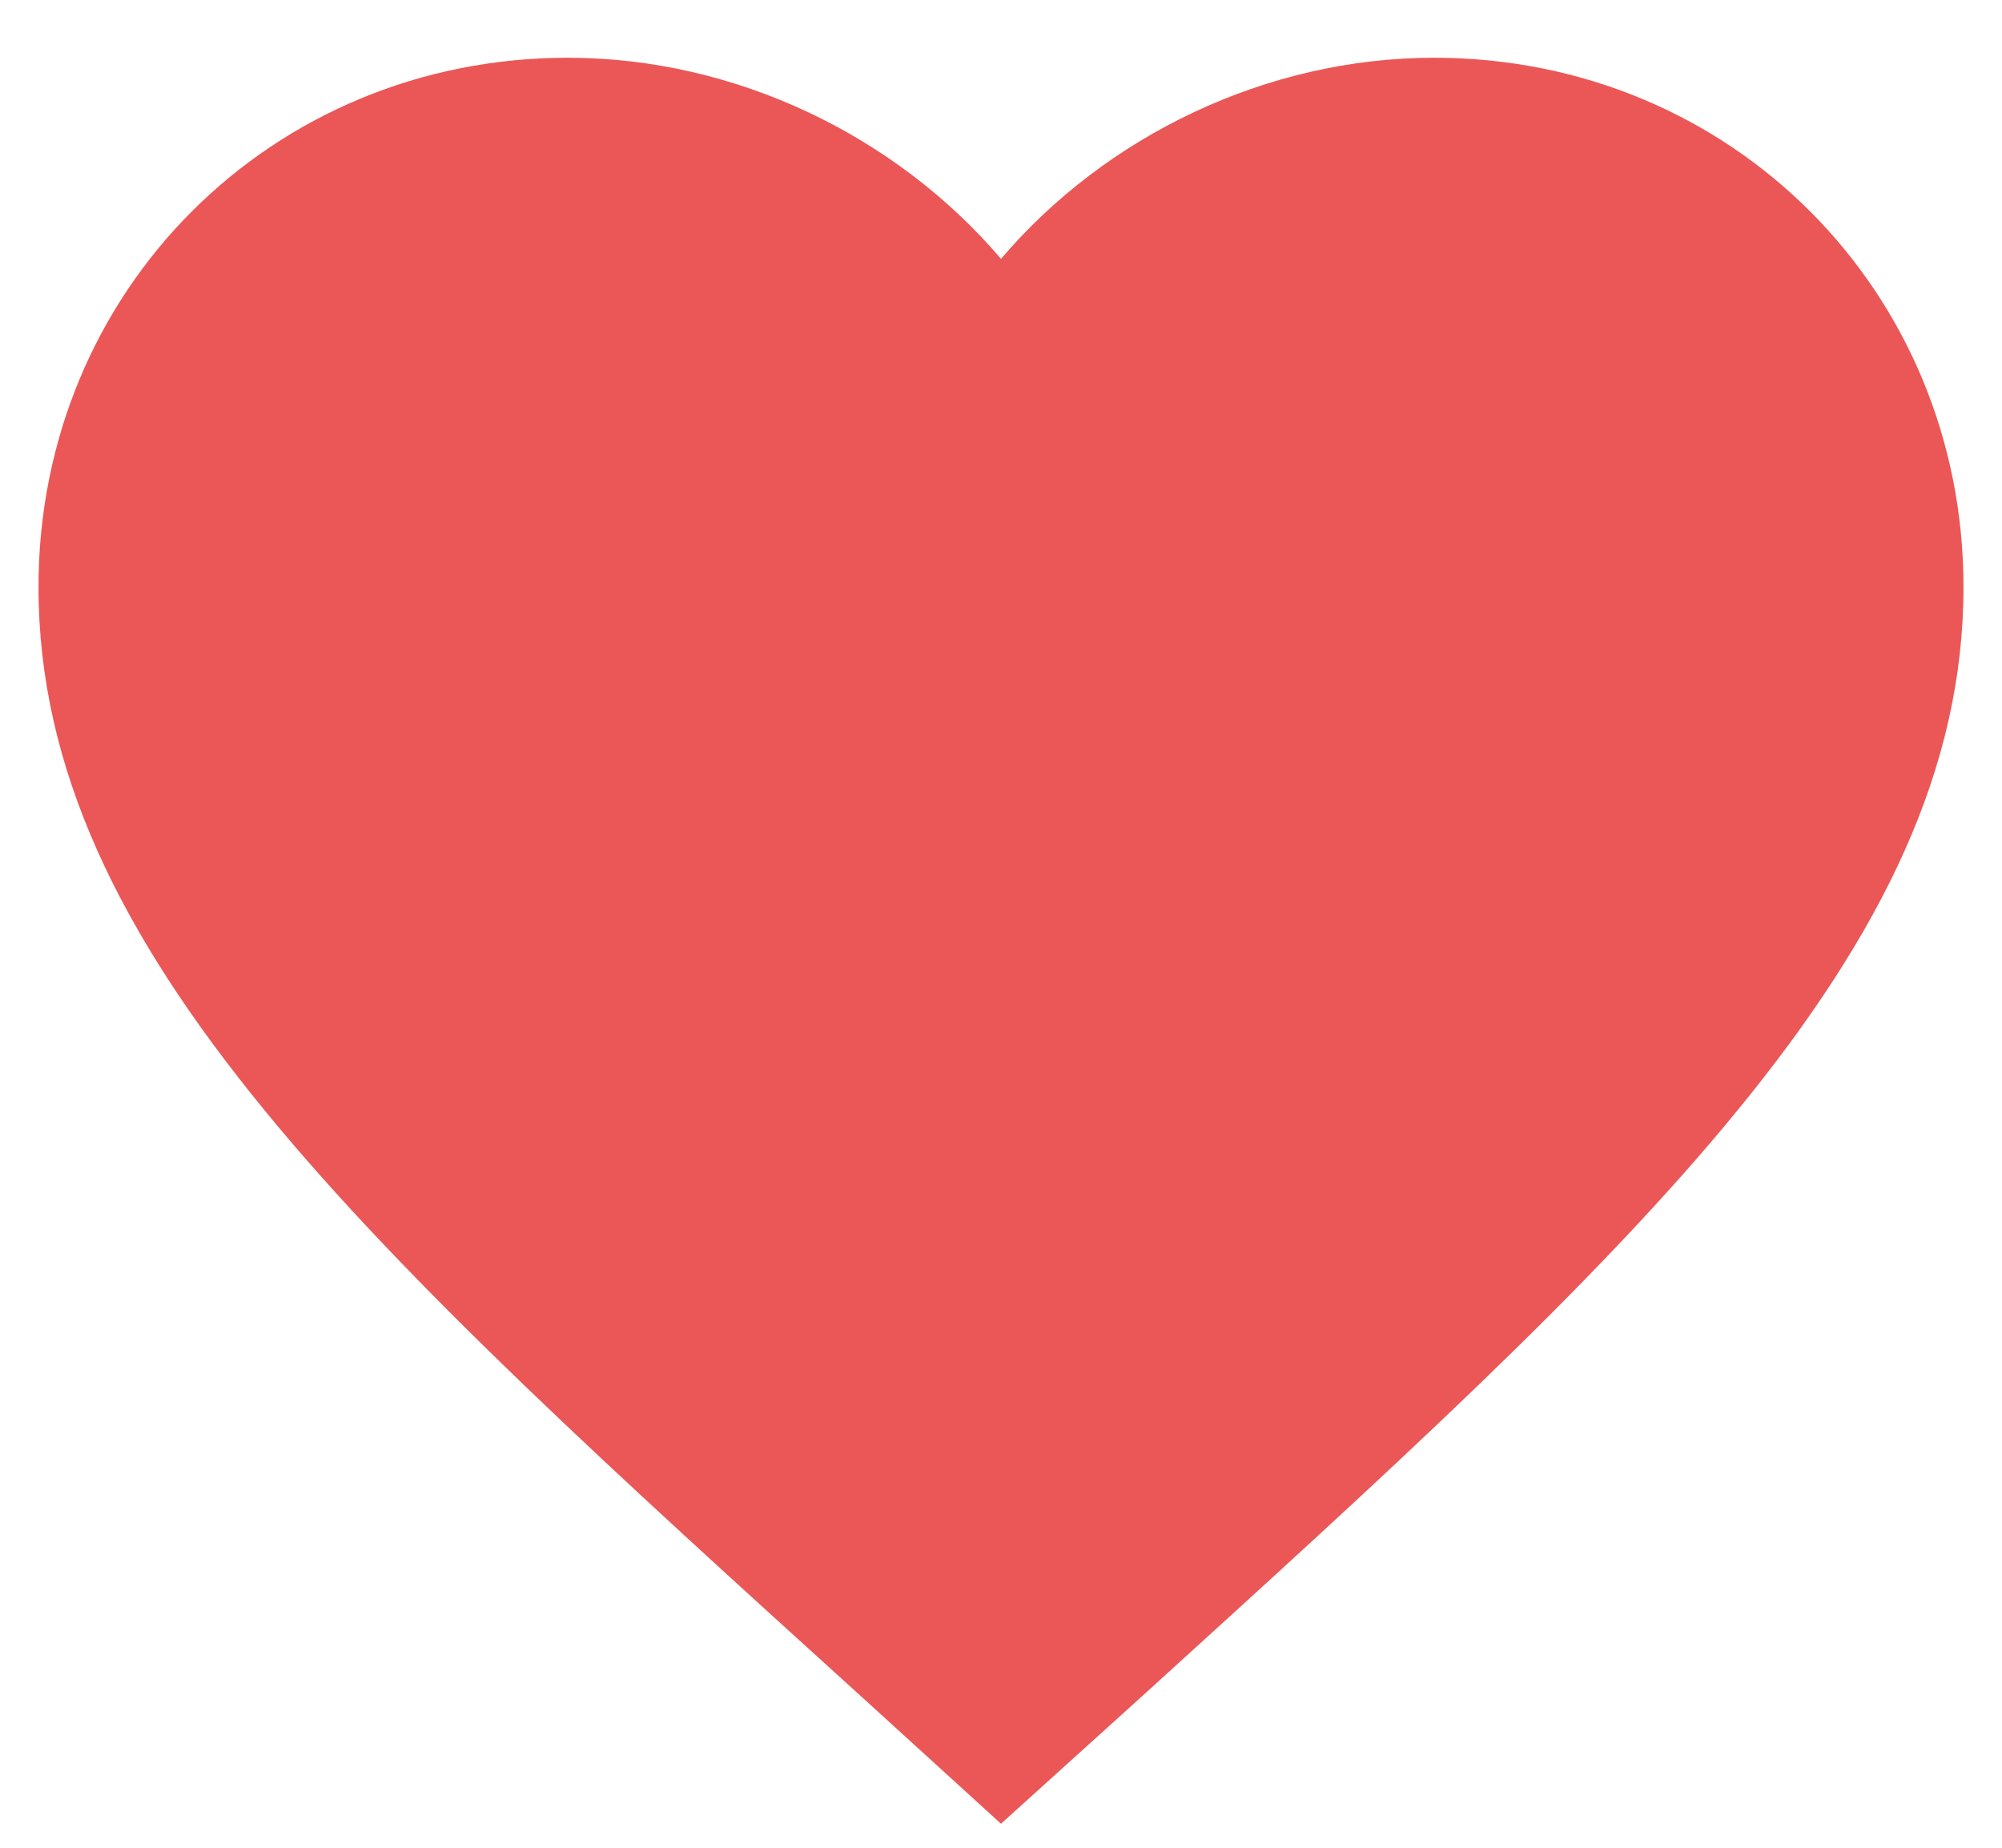 <svg width="26" height="24" viewBox="0 0 26 24" fill="none" xmlns="http://www.w3.org/2000/svg">
<path d="M13 23.688L11.188 22.038C4.75 16.2 0.5 12.35 0.5 7.625C0.5 3.775 3.525 0.75 7.375 0.75C9.55 0.75 11.637 1.762 13 3.362C14.363 1.762 16.45 0.75 18.625 0.75C22.475 0.75 25.5 3.775 25.5 7.625C25.5 12.35 21.25 16.2 14.812 22.05L13 23.688Z" fill="#EB5757"/>
</svg>
